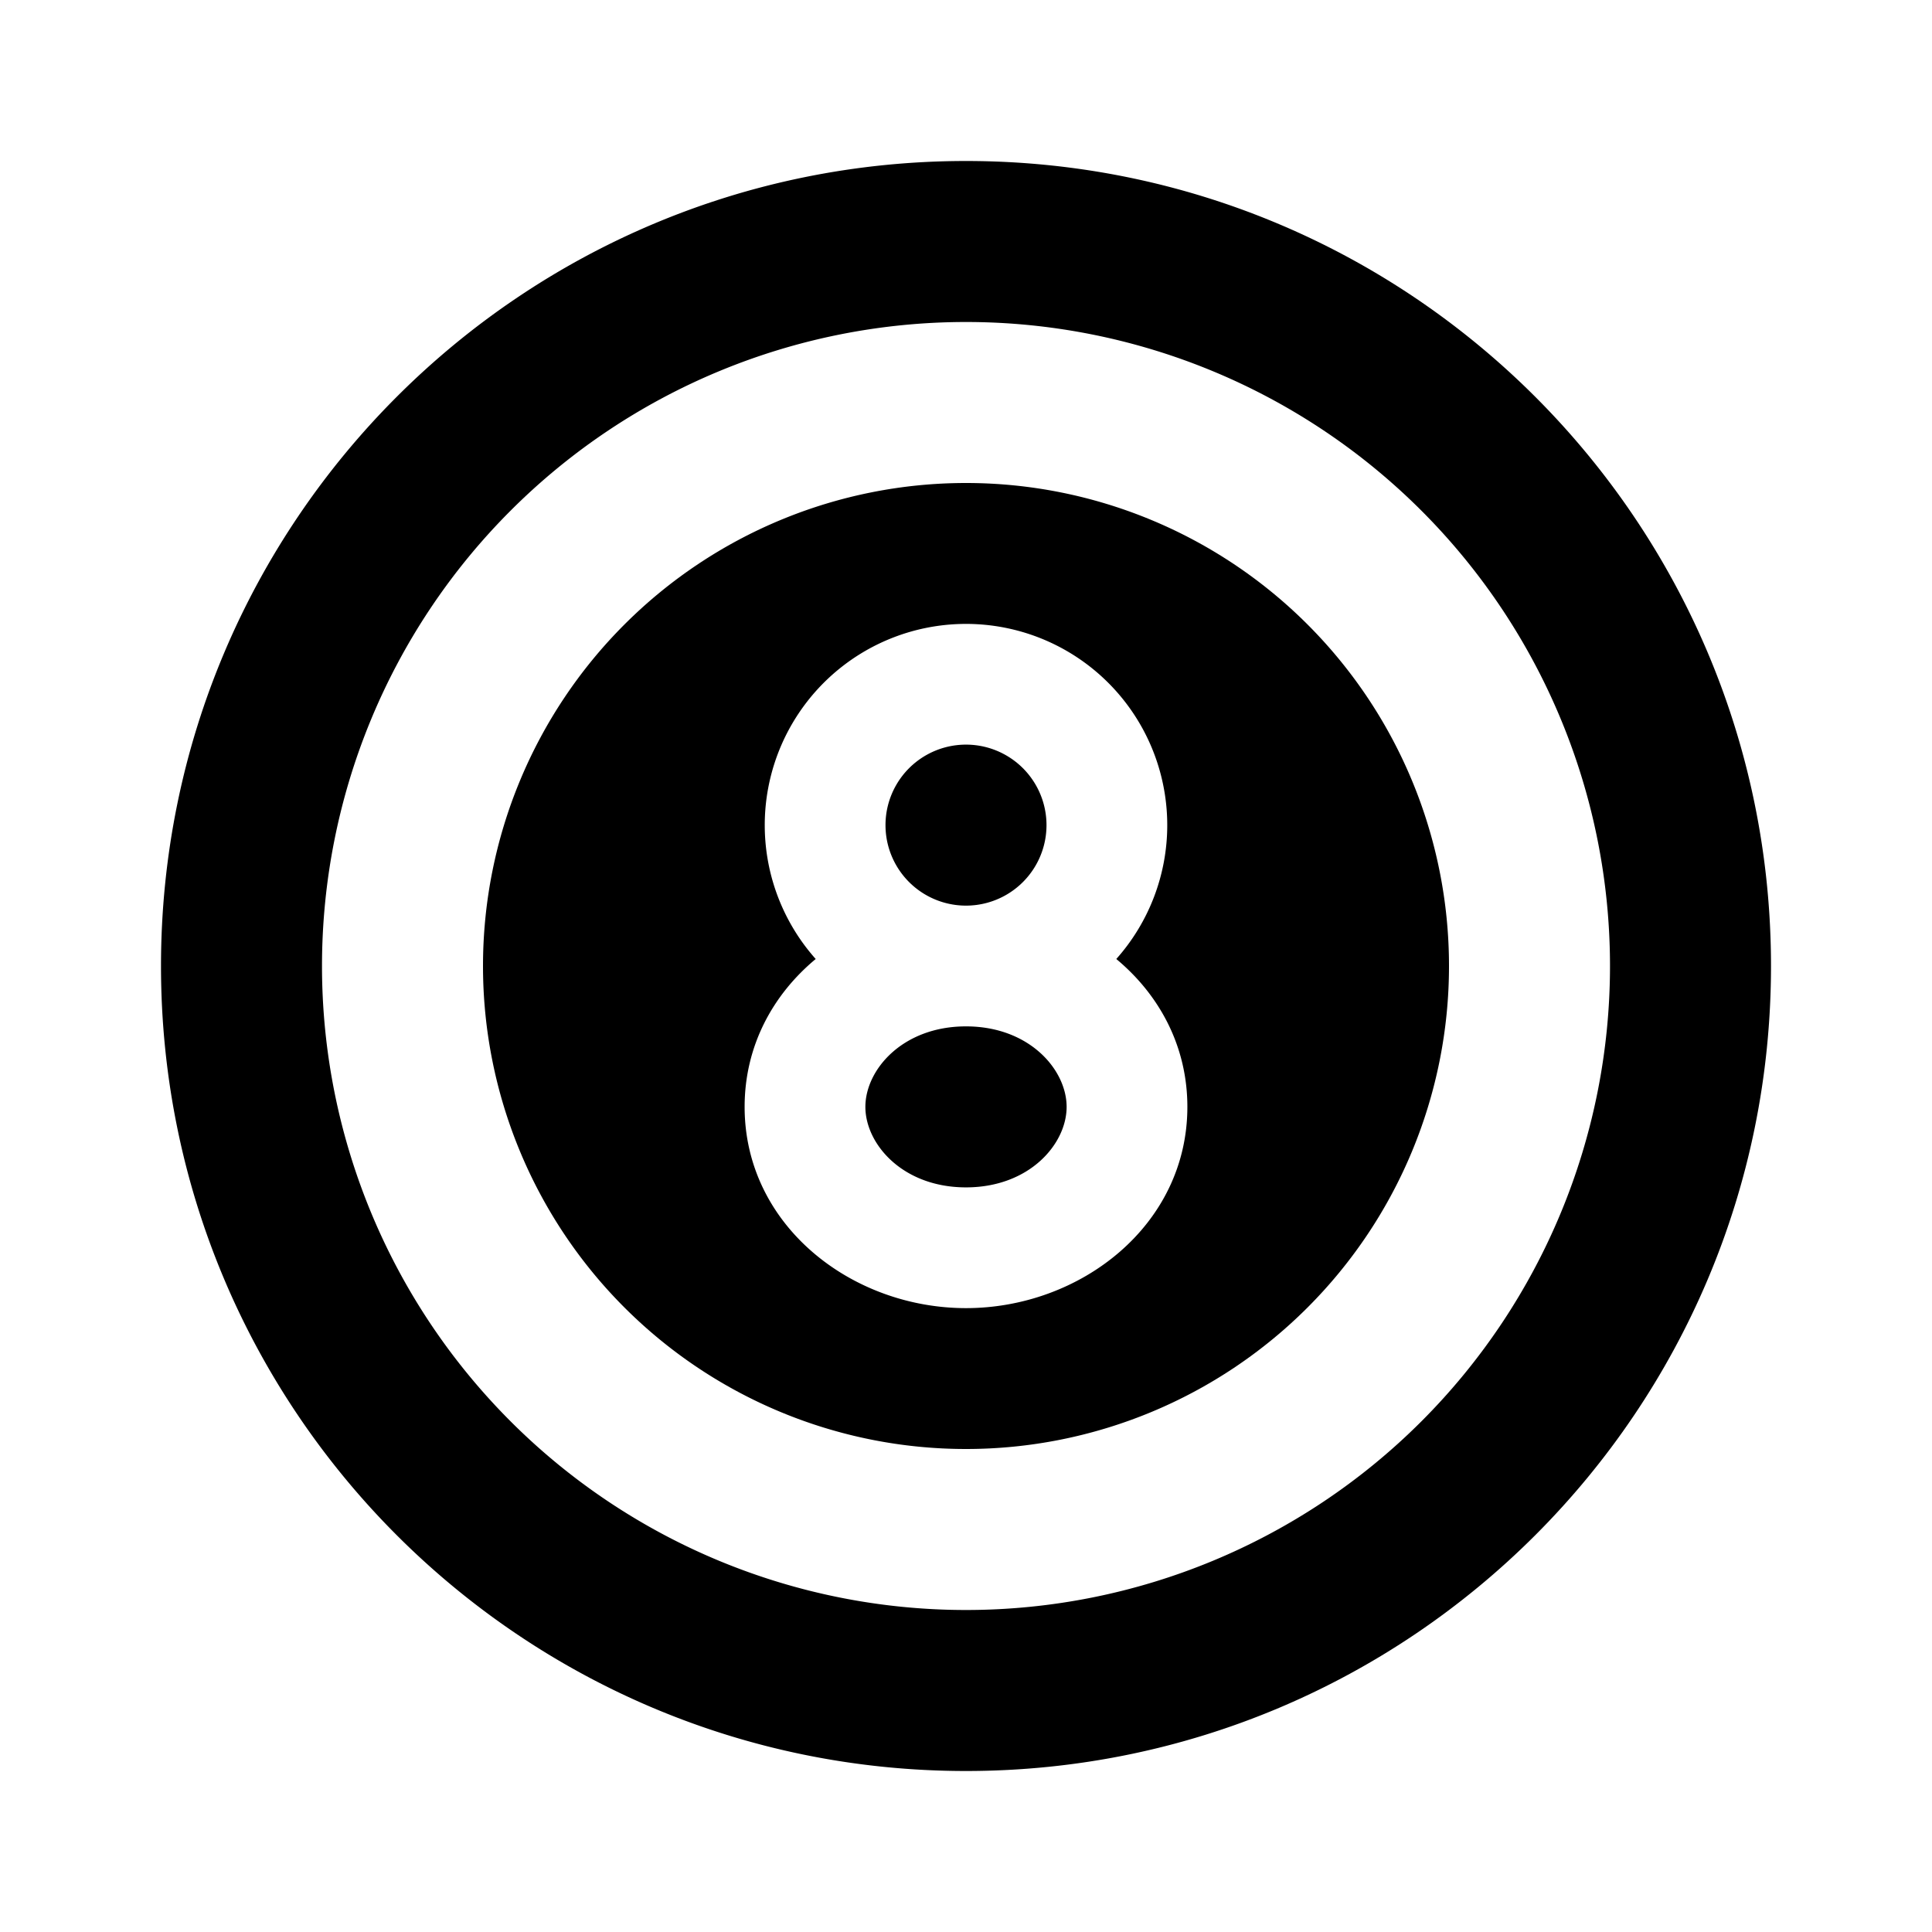 <svg xmlns="http://www.w3.org/2000/svg" width="24" height="24" fill="none">
  <path
    fill="currentColor"
    d="M12 9.25a1 1 0 1 0 0 2 1 1 0 0 0 0-2m-1.25 4.5c0-.461.462-1 1.25-1s1.25.539 1.25 1-.462 1-1.25 1-1.25-.539-1.25-1"
  />
  <path
    fill="currentColor"
    d="M18 12a6 6 0 1 1-12 0 6 6 0 0 1 12 0m-3.5-1.75a2.5 2.5 0 1 0-4.367 1.663c-.533.443-.883 1.081-.883 1.837 0 1.472 1.328 2.5 2.75 2.5s2.75-1.028 2.75-2.5c0-.756-.35-1.394-.883-1.837a2.5 2.5 0 0 0 .633-1.663"
  />
  <path
    fill="currentColor"
    d="M2 12C2 6.477 6.477 2 12 2s10 4.477 10 10-4.477 10-10 10S2 17.523 2 12m10-8a8 8 0 1 0 0 16 8 8 0 0 0 0-16"
  />
</svg>

